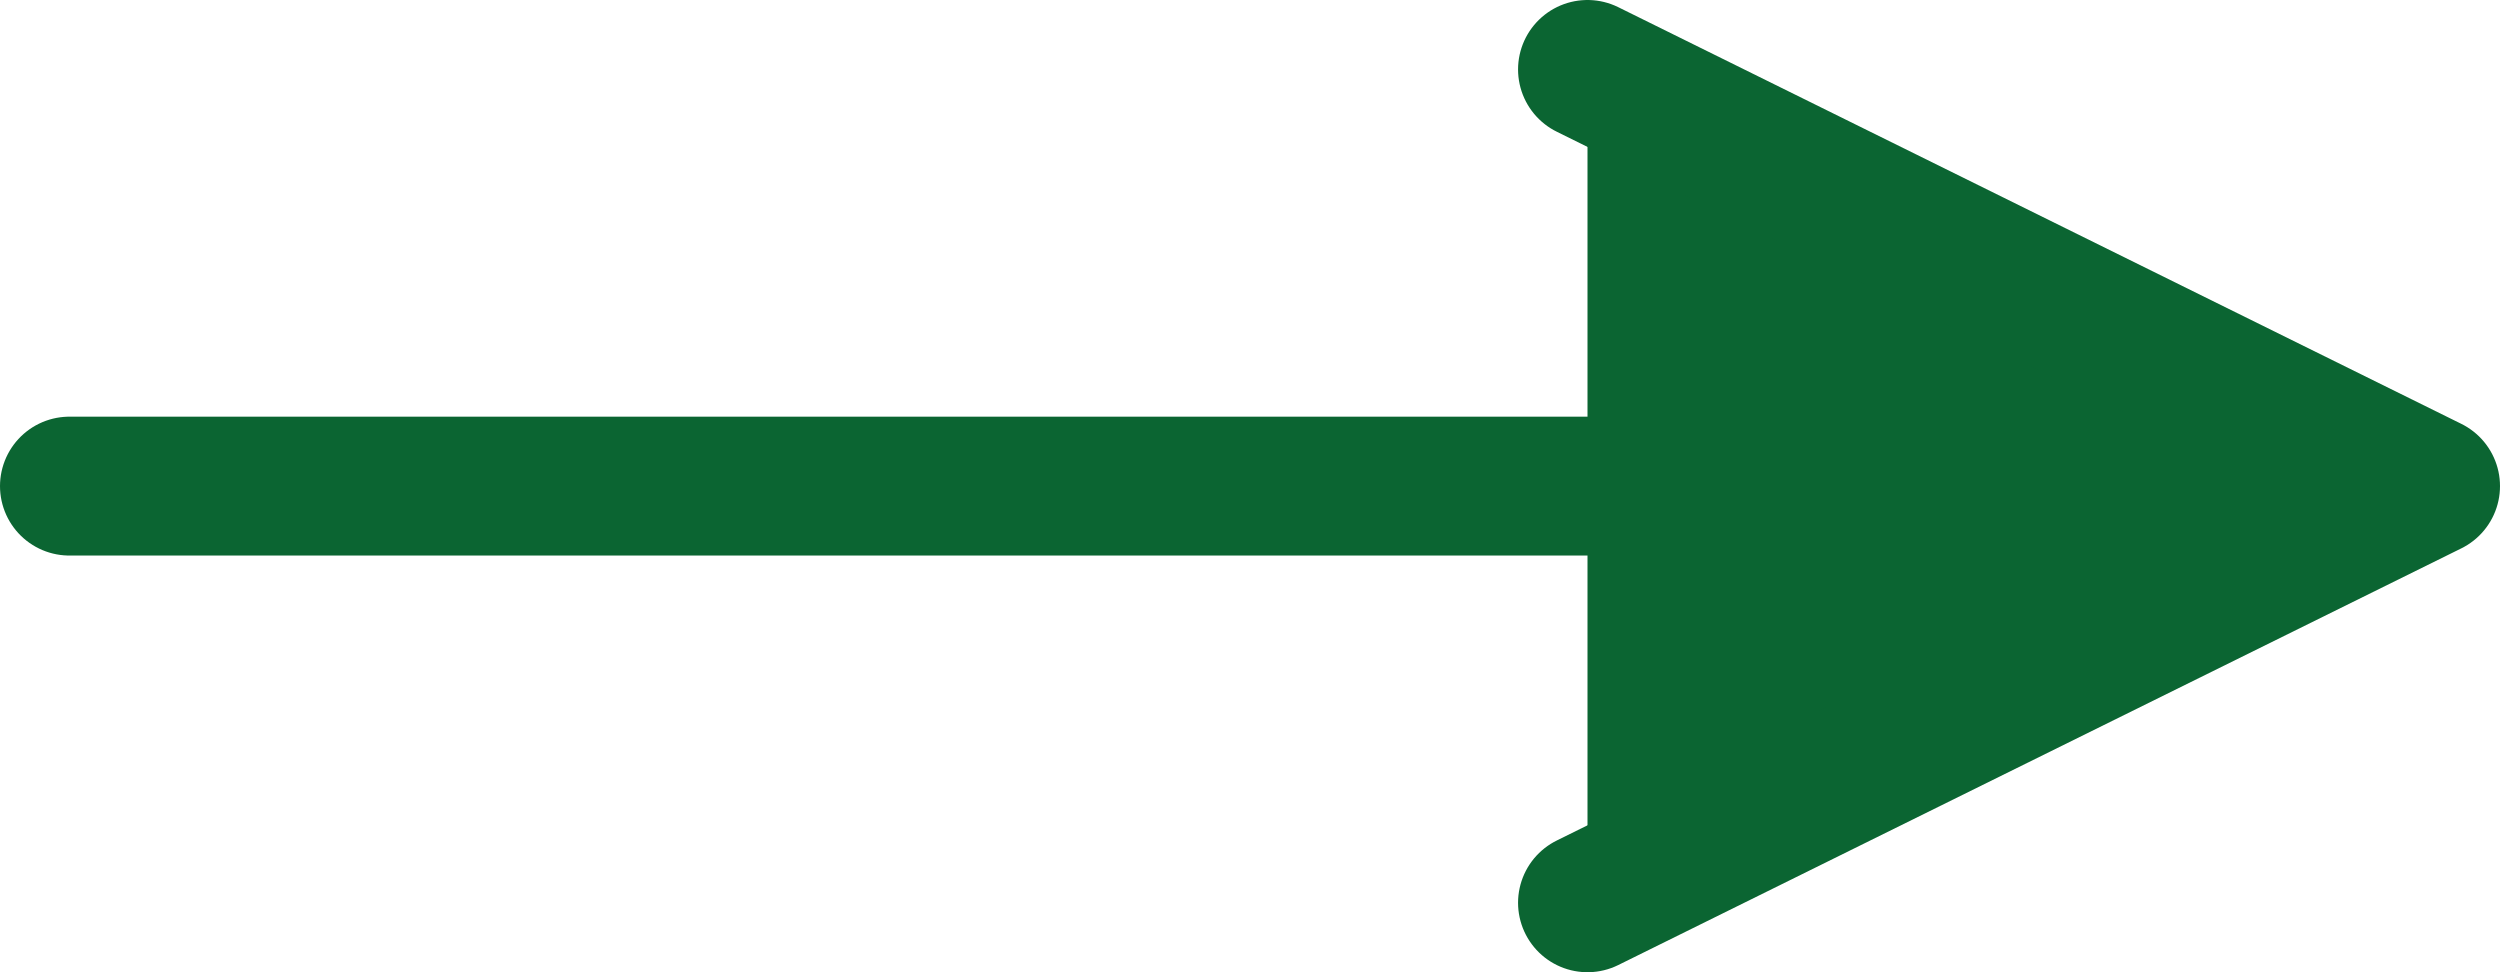 <svg width="36" height="14" viewBox="0 0 36 14" fill="none" xmlns="http://www.w3.org/2000/svg">
<g id="Vector">
<path d="M22.86 1L35 7L22.86 13M1 7H34.66H1Z" fill="#0B6532"/>
<path d="M22.86 1L35 7L22.86 13M1 7H34.66" stroke="#0B6532" stroke-width="2" stroke-miterlimit="10" stroke-linecap="round" stroke-linejoin="round"/>
</g>
</svg>

